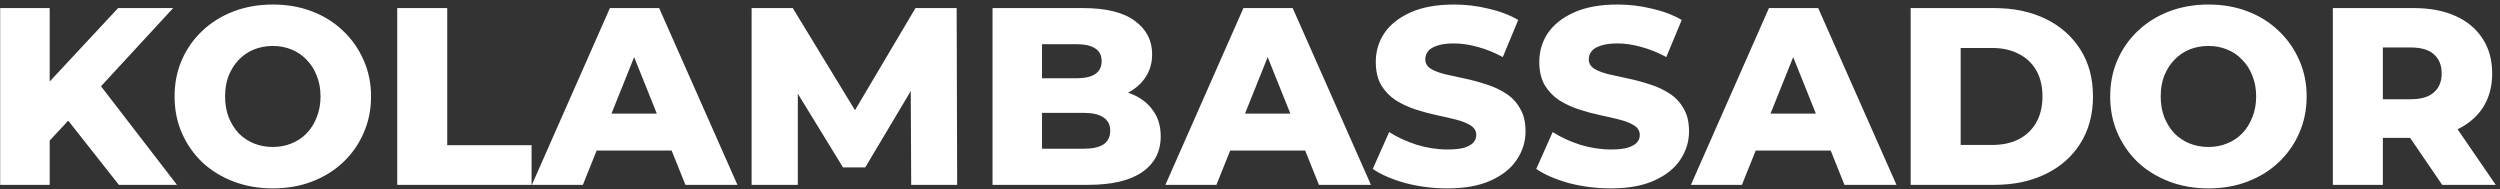 <svg width="396" height="30" viewBox="0 0 396 30" fill="none" xmlns="http://www.w3.org/2000/svg">
<rect x="0" y="0" width="396" height="30" fill="#333333" stroke="none"/>
<path d="M7.11 23.079L6.67 14.199L18.71 1.279H27.43L15.431 14.279L11.03 18.879L7.11 23.079ZM0.03 29.279V1.279H7.87V29.279H0.03ZM18.831 29.279L9.71 17.719L14.87 12.199L28.03 29.279H18.831ZM43.213 29.839C40.973 29.839 38.906 29.479 37.013 28.759C35.12 28.039 33.466 27.026 32.053 25.719C30.666 24.386 29.586 22.839 28.813 21.079C28.04 19.319 27.653 17.386 27.653 15.279C27.653 13.173 28.04 11.239 28.813 9.479C29.586 7.719 30.666 6.186 32.053 4.879C33.466 3.546 35.12 2.519 37.013 1.799C38.906 1.079 40.973 0.719 43.213 0.719C45.48 0.719 47.546 1.079 49.413 1.799C51.306 2.519 52.946 3.546 54.333 4.879C55.72 6.186 56.8 7.719 57.573 9.479C58.373 11.239 58.773 13.173 58.773 15.279C58.773 17.386 58.373 19.333 57.573 21.119C56.8 22.879 55.72 24.413 54.333 25.719C52.946 27.026 51.306 28.039 49.413 28.759C47.546 29.479 45.48 29.839 43.213 29.839ZM43.213 23.279C44.28 23.279 45.266 23.093 46.173 22.719C47.106 22.346 47.906 21.813 48.573 21.119C49.266 20.399 49.8 19.546 50.173 18.559C50.573 17.573 50.773 16.479 50.773 15.279C50.773 14.053 50.573 12.959 50.173 11.999C49.8 11.013 49.266 10.173 48.573 9.479C47.906 8.759 47.106 8.213 46.173 7.839C45.266 7.466 44.28 7.279 43.213 7.279C42.146 7.279 41.146 7.466 40.213 7.839C39.306 8.213 38.506 8.759 37.813 9.479C37.146 10.173 36.613 11.013 36.213 11.999C35.84 12.959 35.653 14.053 35.653 15.279C35.653 16.479 35.84 17.573 36.213 18.559C36.613 19.546 37.146 20.399 37.813 21.119C38.506 21.813 39.306 22.346 40.213 22.719C41.146 23.093 42.146 23.279 43.213 23.279ZM62.921 29.279V1.279H70.841V22.999H84.201V29.279H62.921ZM84.249 29.279L96.609 1.279H104.409L116.809 29.279H108.569L98.889 5.159H102.009L92.329 29.279H84.249ZM91.009 23.839L93.049 17.999H106.729L108.769 23.839H91.009ZM119.054 29.279V1.279H125.574L137.174 20.319H133.734L145.014 1.279H151.534L151.614 29.279H144.334L144.254 12.359H145.494L137.054 26.519H133.534L124.854 12.359H126.374V29.279H119.054ZM157.218 29.279V1.279H171.538C175.218 1.279 177.965 1.959 179.778 3.319C181.591 4.653 182.498 6.413 182.498 8.599C182.498 10.039 182.111 11.306 181.338 12.399C180.591 13.466 179.525 14.319 178.138 14.959C176.778 15.573 175.151 15.879 173.258 15.879L174.058 13.959C176.031 13.959 177.751 14.266 179.218 14.879C180.685 15.466 181.818 16.333 182.618 17.479C183.445 18.599 183.858 19.973 183.858 21.599C183.858 24.026 182.871 25.919 180.898 27.279C178.951 28.613 176.098 29.279 172.338 29.279H157.218ZM165.058 23.559H171.698C173.058 23.559 174.085 23.333 174.778 22.879C175.498 22.399 175.858 21.679 175.858 20.719C175.858 19.759 175.498 19.053 174.778 18.599C174.085 18.119 173.058 17.879 171.698 17.879H164.498V12.399H170.498C171.831 12.399 172.831 12.173 173.498 11.719C174.165 11.266 174.498 10.586 174.498 9.679C174.498 8.773 174.165 8.106 173.498 7.679C172.831 7.226 171.831 6.999 170.498 6.999H165.058V23.559ZM184.6 29.279L196.96 1.279H204.76L217.16 29.279H208.92L199.24 5.159H202.36L192.68 29.279H184.6ZM191.36 23.839L193.4 17.999H207.08L209.12 23.839H191.36ZM229.245 29.839C226.952 29.839 224.739 29.559 222.605 28.999C220.499 28.413 218.779 27.666 217.445 26.759L220.045 20.919C221.299 21.719 222.739 22.386 224.365 22.919C226.019 23.426 227.659 23.679 229.285 23.679C230.379 23.679 231.259 23.586 231.925 23.399C232.592 23.186 233.072 22.919 233.365 22.599C233.685 22.253 233.845 21.853 233.845 21.399C233.845 20.759 233.552 20.253 232.965 19.879C232.379 19.506 231.619 19.199 230.685 18.959C229.752 18.719 228.712 18.479 227.565 18.239C226.445 17.999 225.312 17.693 224.165 17.319C223.045 16.946 222.019 16.466 221.085 15.879C220.152 15.266 219.392 14.479 218.805 13.519C218.219 12.533 217.925 11.293 217.925 9.799C217.925 8.119 218.379 6.599 219.285 5.239C220.219 3.879 221.605 2.786 223.445 1.959C225.285 1.133 227.579 0.719 230.325 0.719C232.165 0.719 233.965 0.933 235.725 1.359C237.512 1.759 239.099 2.359 240.485 3.159L238.045 9.039C236.712 8.319 235.392 7.786 234.085 7.439C232.779 7.066 231.512 6.879 230.285 6.879C229.192 6.879 228.312 6.999 227.645 7.239C226.979 7.453 226.499 7.746 226.205 8.119C225.912 8.493 225.765 8.919 225.765 9.399C225.765 10.013 226.045 10.506 226.605 10.879C227.192 11.226 227.952 11.519 228.885 11.759C229.845 11.973 230.885 12.199 232.005 12.439C233.152 12.679 234.285 12.986 235.405 13.359C236.552 13.706 237.592 14.186 238.525 14.799C239.459 15.386 240.205 16.173 240.765 17.159C241.352 18.119 241.645 19.333 241.645 20.799C241.645 22.426 241.179 23.933 240.245 25.319C239.339 26.679 237.965 27.773 236.125 28.599C234.312 29.426 232.019 29.839 229.245 29.839ZM255.144 29.839C252.851 29.839 250.637 29.559 248.504 28.999C246.397 28.413 244.677 27.666 243.344 26.759L245.944 20.919C247.197 21.719 248.637 22.386 250.264 22.919C251.917 23.426 253.557 23.679 255.184 23.679C256.277 23.679 257.157 23.586 257.824 23.399C258.491 23.186 258.971 22.919 259.264 22.599C259.584 22.253 259.744 21.853 259.744 21.399C259.744 20.759 259.451 20.253 258.864 19.879C258.277 19.506 257.517 19.199 256.584 18.959C255.651 18.719 254.611 18.479 253.464 18.239C252.344 17.999 251.211 17.693 250.064 17.319C248.944 16.946 247.917 16.466 246.984 15.879C246.051 15.266 245.291 14.479 244.704 13.519C244.117 12.533 243.824 11.293 243.824 9.799C243.824 8.119 244.277 6.599 245.184 5.239C246.117 3.879 247.504 2.786 249.344 1.959C251.184 1.133 253.477 0.719 256.224 0.719C258.064 0.719 259.864 0.933 261.624 1.359C263.411 1.759 264.997 2.359 266.384 3.159L263.944 9.039C262.611 8.319 261.291 7.786 259.984 7.439C258.677 7.066 257.411 6.879 256.184 6.879C255.091 6.879 254.211 6.999 253.544 7.239C252.877 7.453 252.397 7.746 252.104 8.119C251.811 8.493 251.664 8.919 251.664 9.399C251.664 10.013 251.944 10.506 252.504 10.879C253.091 11.226 253.851 11.519 254.784 11.759C255.744 11.973 256.784 12.199 257.904 12.439C259.051 12.679 260.184 12.986 261.304 13.359C262.451 13.706 263.491 14.186 264.424 14.799C265.357 15.386 266.104 16.173 266.664 17.159C267.251 18.119 267.544 19.333 267.544 20.799C267.544 22.426 267.077 23.933 266.144 25.319C265.237 26.679 263.864 27.773 262.024 28.599C260.211 29.426 257.917 29.839 255.144 29.839ZM267.842 29.279L280.202 1.279H288.002L300.402 29.279H292.162L282.482 5.159H285.602L275.922 29.279H267.842ZM274.602 23.839L276.642 17.999H290.322L292.362 23.839H274.602ZM302.648 29.279V1.279H315.888C318.981 1.279 321.701 1.853 324.048 2.999C326.394 4.146 328.221 5.759 329.528 7.839C330.861 9.919 331.528 12.399 331.528 15.279C331.528 18.133 330.861 20.613 329.528 22.719C328.221 24.799 326.394 26.413 324.048 27.559C321.701 28.706 318.981 29.279 315.888 29.279H302.648ZM310.568 22.959H315.568C317.168 22.959 318.554 22.666 319.728 22.079C320.928 21.466 321.861 20.586 322.528 19.439C323.194 18.266 323.528 16.879 323.528 15.279C323.528 13.653 323.194 12.266 322.528 11.119C321.861 9.973 320.928 9.106 319.728 8.519C318.554 7.906 317.168 7.599 315.568 7.599H310.568V22.959ZM349.815 29.839C347.575 29.839 345.508 29.479 343.615 28.759C341.721 28.039 340.068 27.026 338.655 25.719C337.268 24.386 336.188 22.839 335.415 21.079C334.641 19.319 334.255 17.386 334.255 15.279C334.255 13.173 334.641 11.239 335.415 9.479C336.188 7.719 337.268 6.186 338.655 4.879C340.068 3.546 341.721 2.519 343.615 1.799C345.508 1.079 347.575 0.719 349.815 0.719C352.081 0.719 354.148 1.079 356.015 1.799C357.908 2.519 359.548 3.546 360.935 4.879C362.321 6.186 363.401 7.719 364.175 9.479C364.975 11.239 365.375 13.173 365.375 15.279C365.375 17.386 364.975 19.333 364.175 21.119C363.401 22.879 362.321 24.413 360.935 25.719C359.548 27.026 357.908 28.039 356.015 28.759C354.148 29.479 352.081 29.839 349.815 29.839ZM349.815 23.279C350.881 23.279 351.868 23.093 352.775 22.719C353.708 22.346 354.508 21.813 355.175 21.119C355.868 20.399 356.401 19.546 356.775 18.559C357.175 17.573 357.375 16.479 357.375 15.279C357.375 14.053 357.175 12.959 356.775 11.999C356.401 11.013 355.868 10.173 355.175 9.479C354.508 8.759 353.708 8.213 352.775 7.839C351.868 7.466 350.881 7.279 349.815 7.279C348.748 7.279 347.748 7.466 346.815 7.839C345.908 8.213 345.108 8.759 344.415 9.479C343.748 10.173 343.215 11.013 342.815 11.999C342.441 12.959 342.255 14.053 342.255 15.279C342.255 16.479 342.441 17.573 342.815 18.559C343.215 19.546 343.748 20.399 344.415 21.119C345.108 21.813 345.908 22.346 346.815 22.719C347.748 23.093 348.748 23.279 349.815 23.279ZM369.523 29.279V1.279H382.323C384.883 1.279 387.083 1.693 388.923 2.519C390.789 3.346 392.229 4.546 393.243 6.119C394.256 7.666 394.763 9.506 394.763 11.639C394.763 13.746 394.256 15.573 393.243 17.119C392.229 18.639 390.789 19.813 388.923 20.639C387.083 21.439 384.883 21.839 382.323 21.839H373.923L377.443 18.519V29.279H369.523ZM386.843 29.279L379.883 19.079H388.323L395.323 29.279H386.843ZM377.443 19.359L373.923 15.719H381.843C383.496 15.719 384.723 15.359 385.523 14.639C386.349 13.919 386.763 12.919 386.763 11.639C386.763 10.333 386.349 9.319 385.523 8.599C384.723 7.879 383.496 7.519 381.843 7.519H373.923L377.443 3.879V19.359Z" fill="white"/>
</svg>
